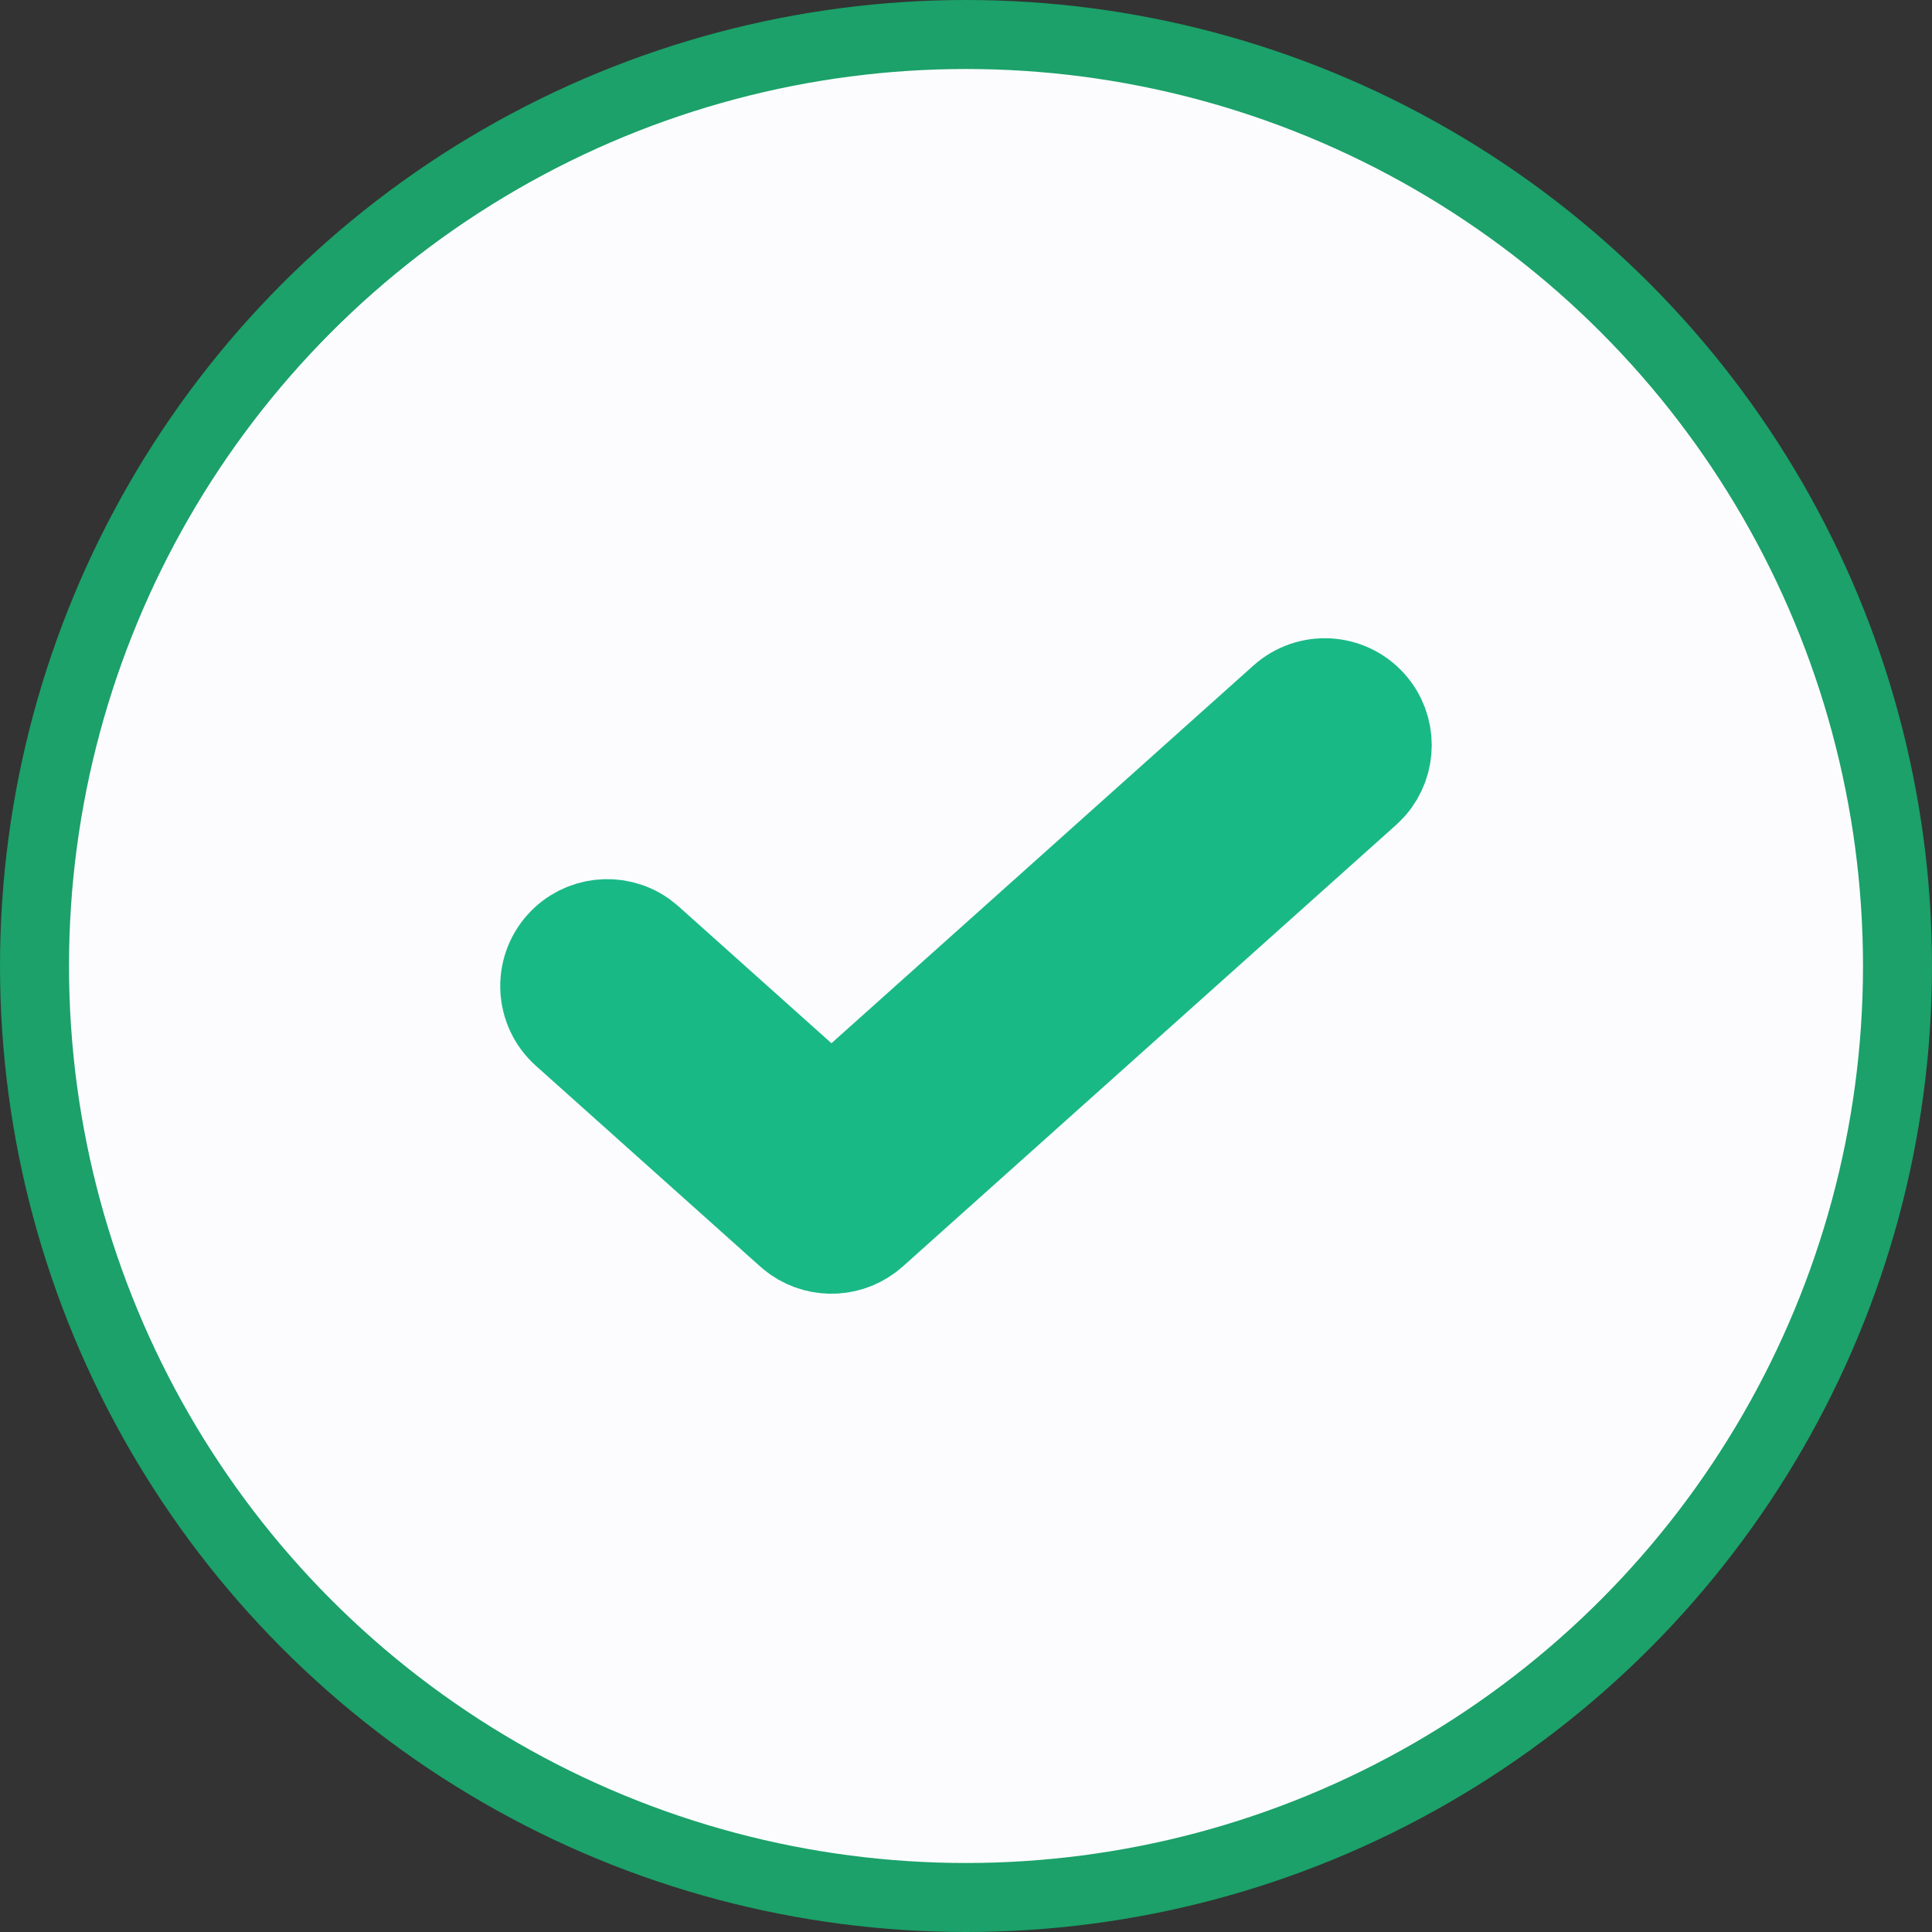 <svg width="28" height="28" viewBox="0 0 28 28" fill="none" xmlns="http://www.w3.org/2000/svg">
<rect x="0" y="0" width="28" height="28" fill="#333333" stroke="none"/>
<circle cx="14" cy="14" r="13.5" fill="#FCFCFF" stroke="#1BA169"/>
<path d="M18.666 10.204C18.996 9.909 19.501 9.937 19.796 10.266C20.068 10.57 20.065 11.025 19.804 11.325L19.734 11.396L12.584 17.796C12.305 18.045 11.896 18.066 11.595 17.858L11.517 17.796L8.266 14.887C7.937 14.592 7.909 14.087 8.204 13.757C8.476 13.454 8.928 13.406 9.255 13.633L9.334 13.695L12.05 16.126L18.666 10.204Z" fill="#19B986" stroke="#19B986" stroke-width="1.5" stroke-linejoin="round"/>
</svg>
